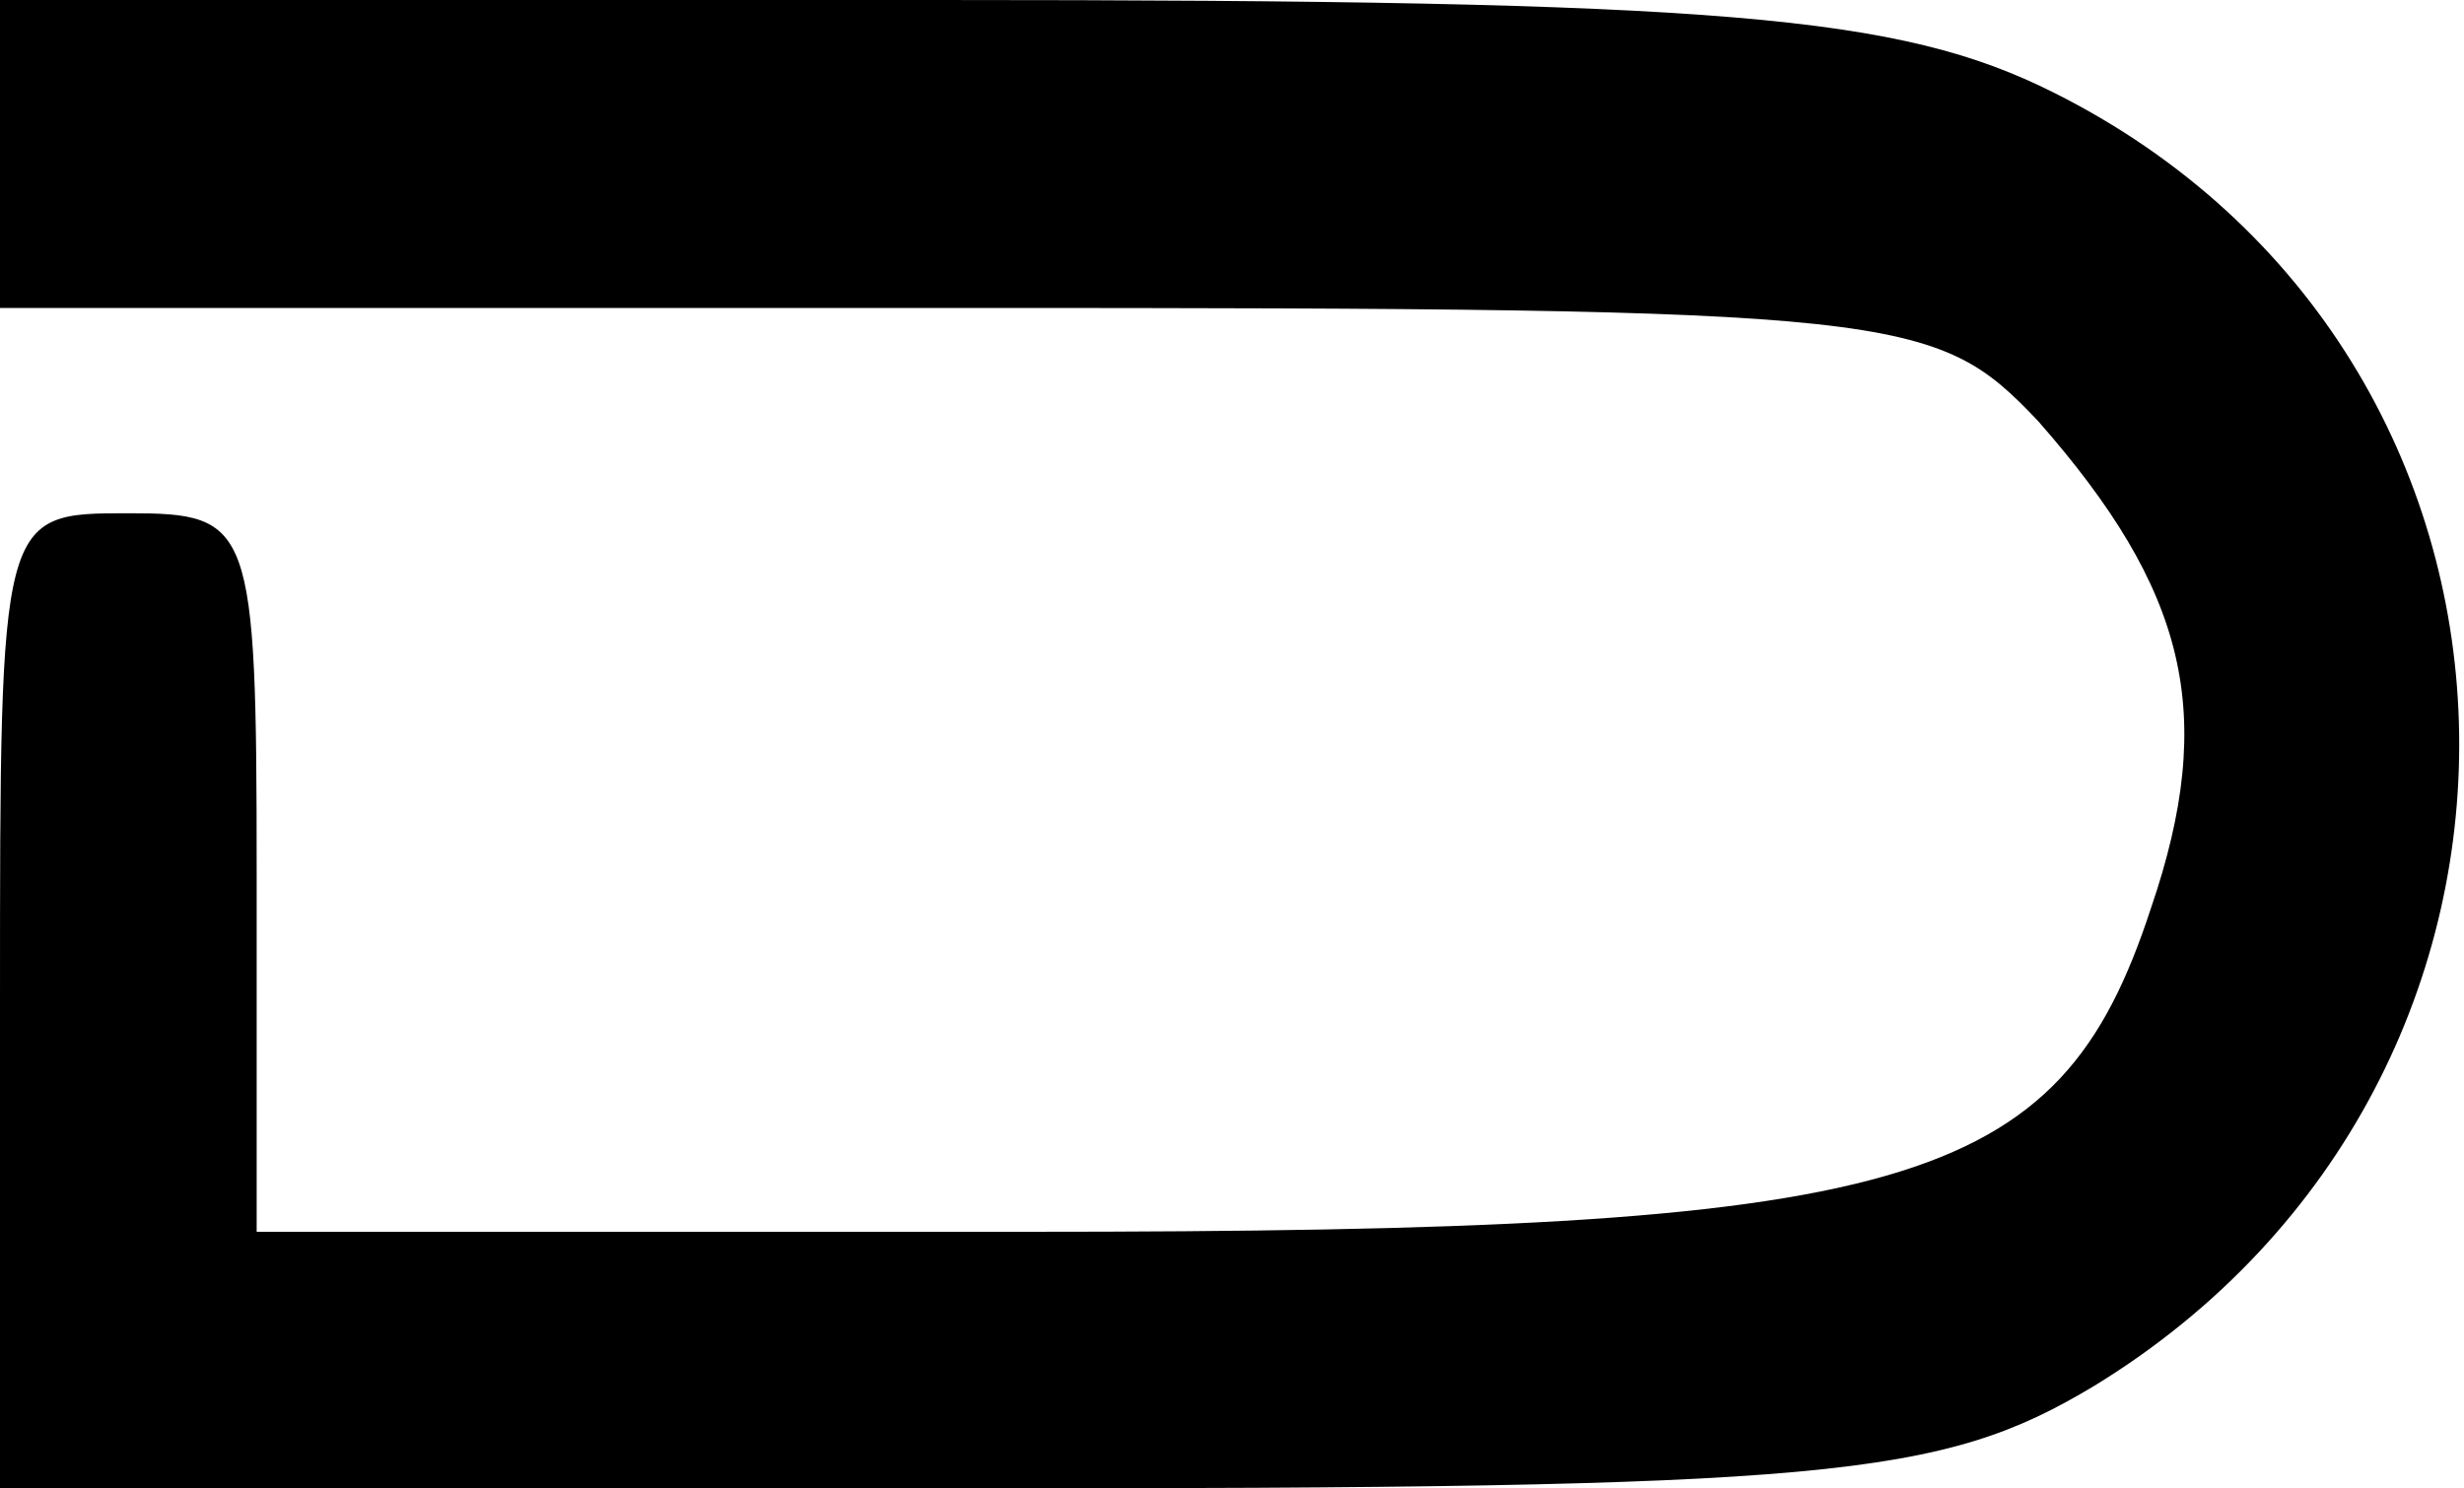 <?xml version="1.0" standalone="no"?>
<!DOCTYPE svg PUBLIC "-//W3C//DTD SVG 20010904//EN"
 "http://www.w3.org/TR/2001/REC-SVG-20010904/DTD/svg10.dtd">
<svg version="1.0" xmlns="http://www.w3.org/2000/svg"
 width="48pt" height="29pt" viewBox="0 0 48 29"
 preserveAspectRatio="xMidYMid meet">
<g transform="translate(0,29) scale(0.1,-0.1)"
fill="#000000" stroke="none">
<path fill="#000000" stroke="none" d="M0 260 l0 -30 188 0 c183 0 189 -1 209
-22 29 -33 35 -57 22 -95 -18 -55 -47 -63 -219 -63 l-150 0 0 70 c0 68 -1 70
-25 70 -25 0 -25 0 -25 -95 l0 -95 188 0 c169 0 190 2 220 20 98 60 94 201 -8
252 -30 15 -64 18 -217 18 l-183 0 0 -30z"/>
</g>
</svg>
